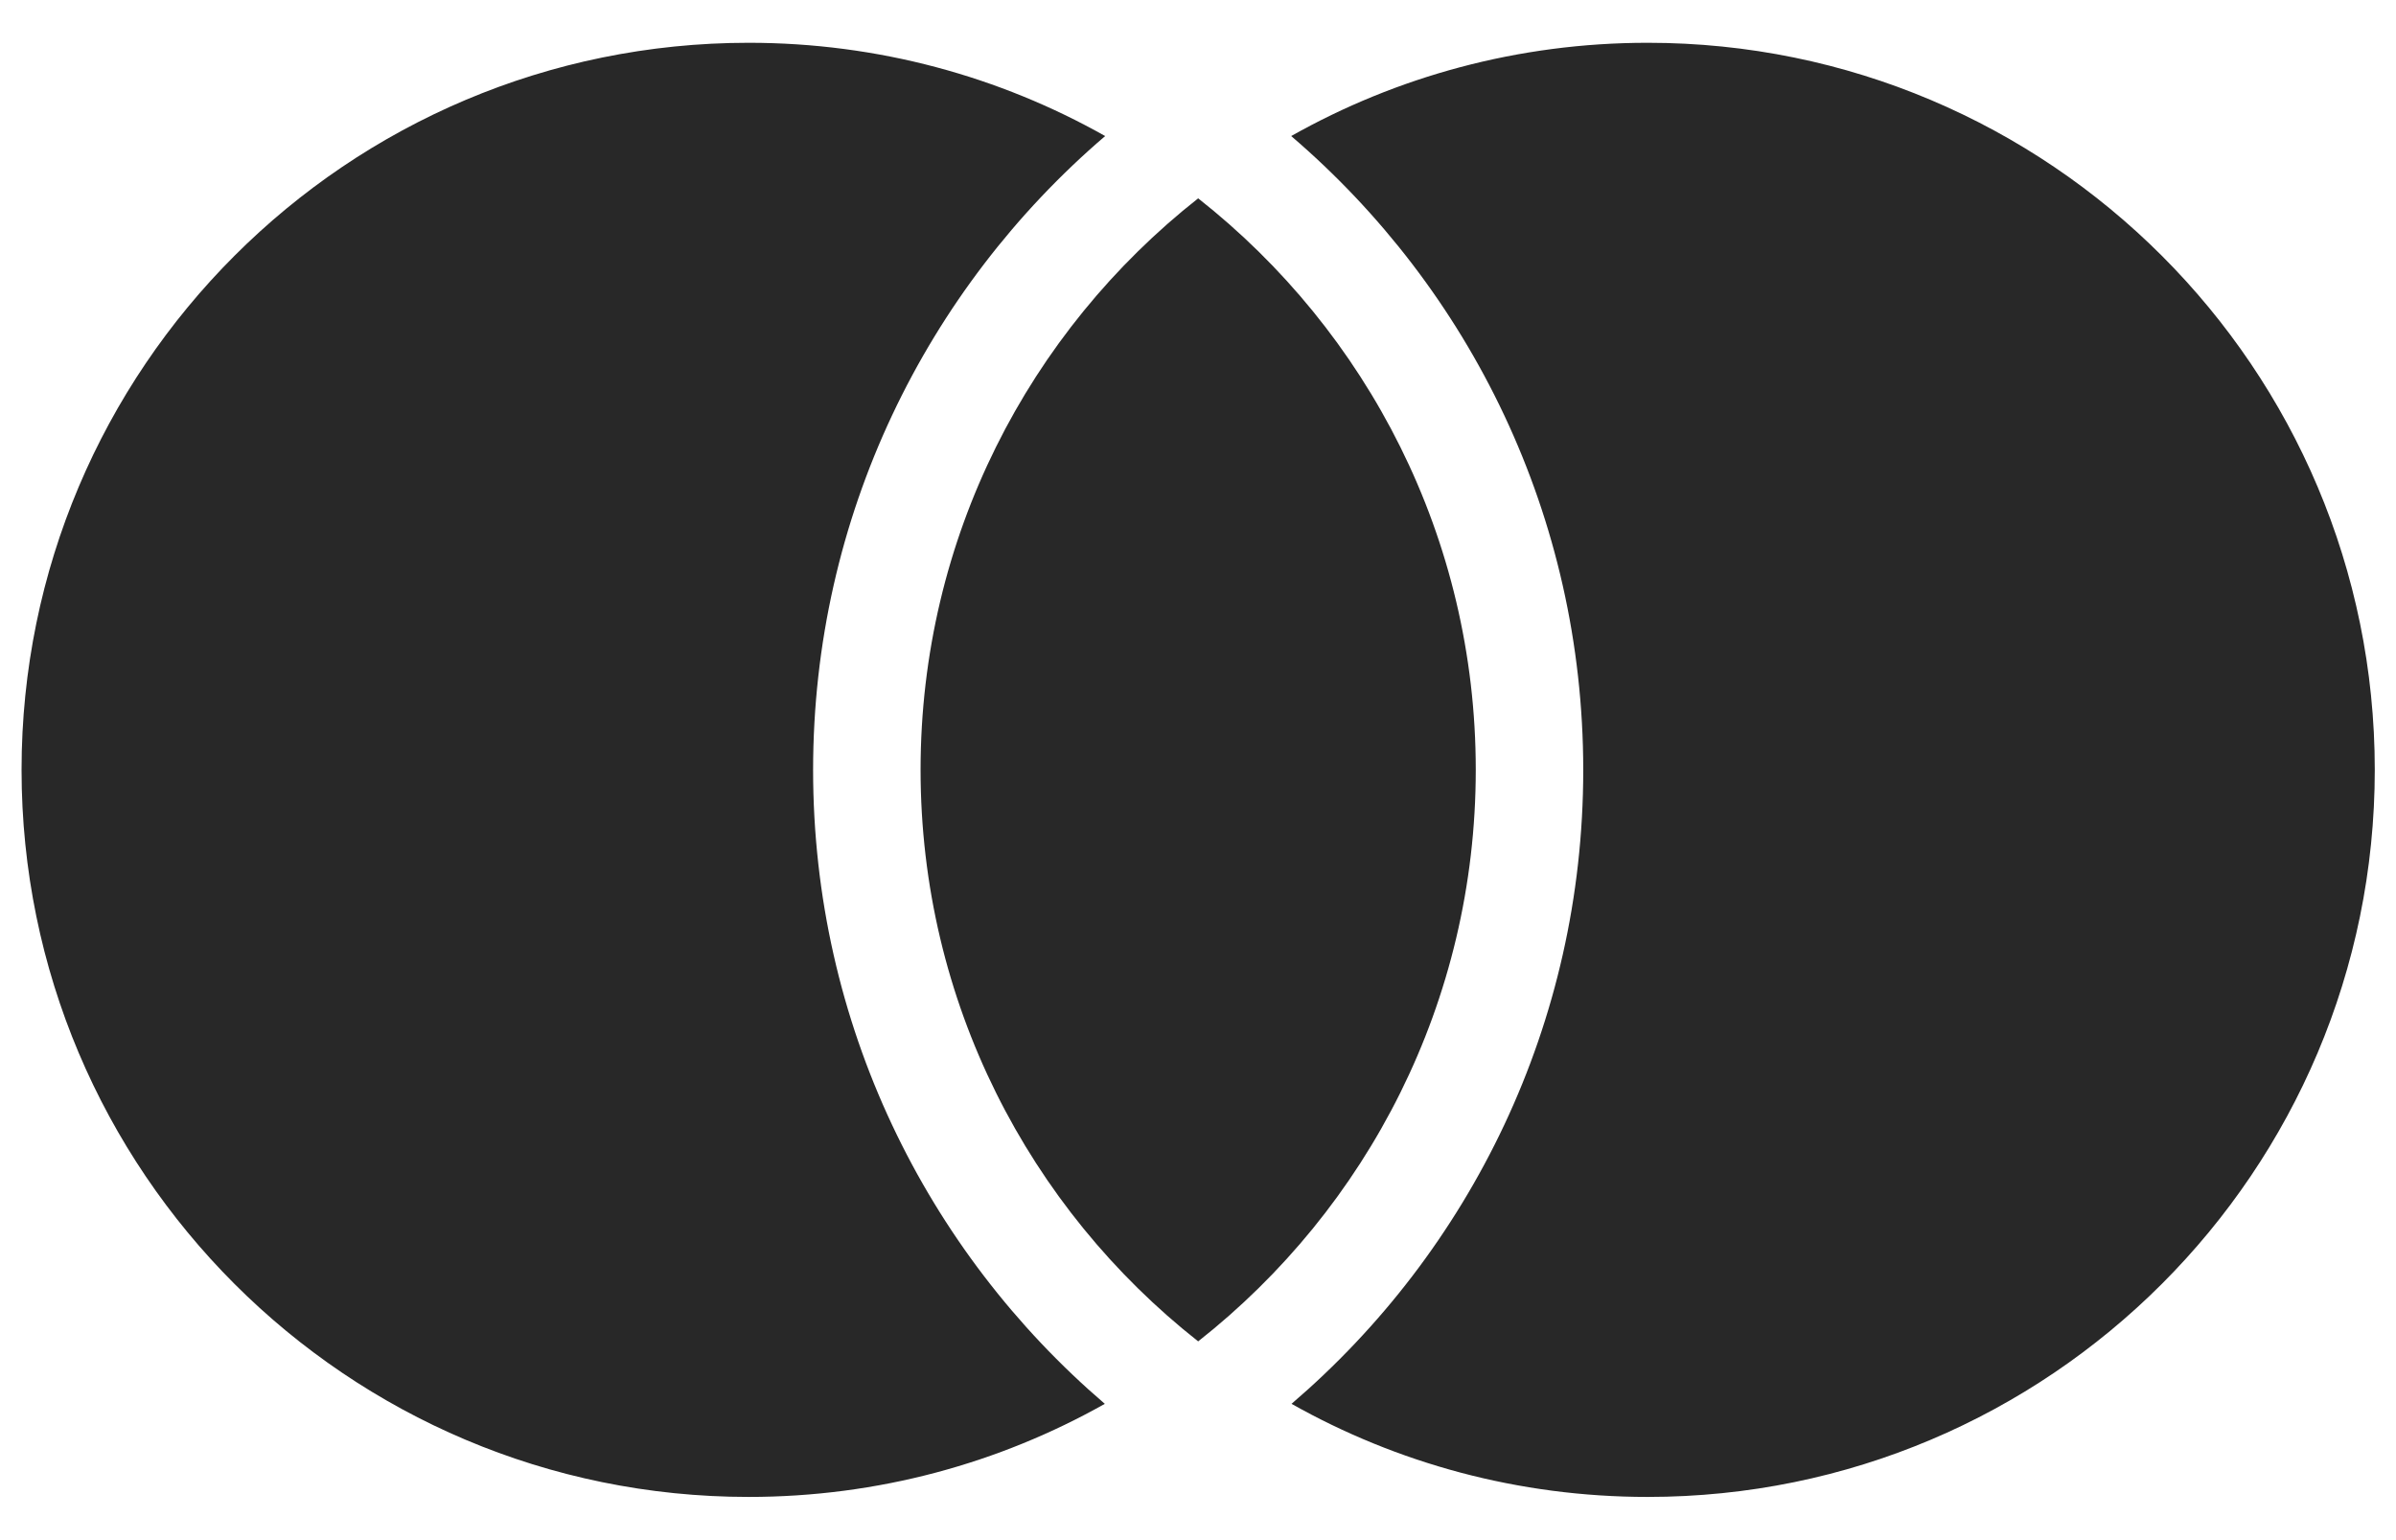 <svg width="28" height="18" viewBox="0 0 28 18" fill="none" xmlns="http://www.w3.org/2000/svg">
<path d="M14.002 2.318C15.978 3.874 17.246 6.287 17.246 8.997C17.246 11.707 15.978 14.121 14.002 15.677C12.026 14.121 10.758 11.707 10.758 8.997C10.758 6.287 12.026 3.874 14.002 2.318ZM12.915 1.59C10.826 3.378 9.502 6.035 9.502 9C9.502 11.964 10.824 14.619 12.911 16.407C11.681 17.1 10.261 17.495 8.749 17.495C4.056 17.495 0.252 13.69 0.252 8.997C0.252 4.305 4.056 0.5 8.749 0.5C10.263 0.5 11.684 0.896 12.915 1.59ZM15.093 16.407C17.18 14.619 18.502 11.964 18.502 9C18.502 6.035 17.178 3.378 15.089 1.59C16.32 0.896 17.741 0.5 19.255 0.5C23.948 0.5 27.752 4.305 27.752 8.997C27.752 13.69 23.948 17.495 19.255 17.495C17.743 17.495 16.323 17.1 15.093 16.407Z" fill="#282828"/>
</svg>
